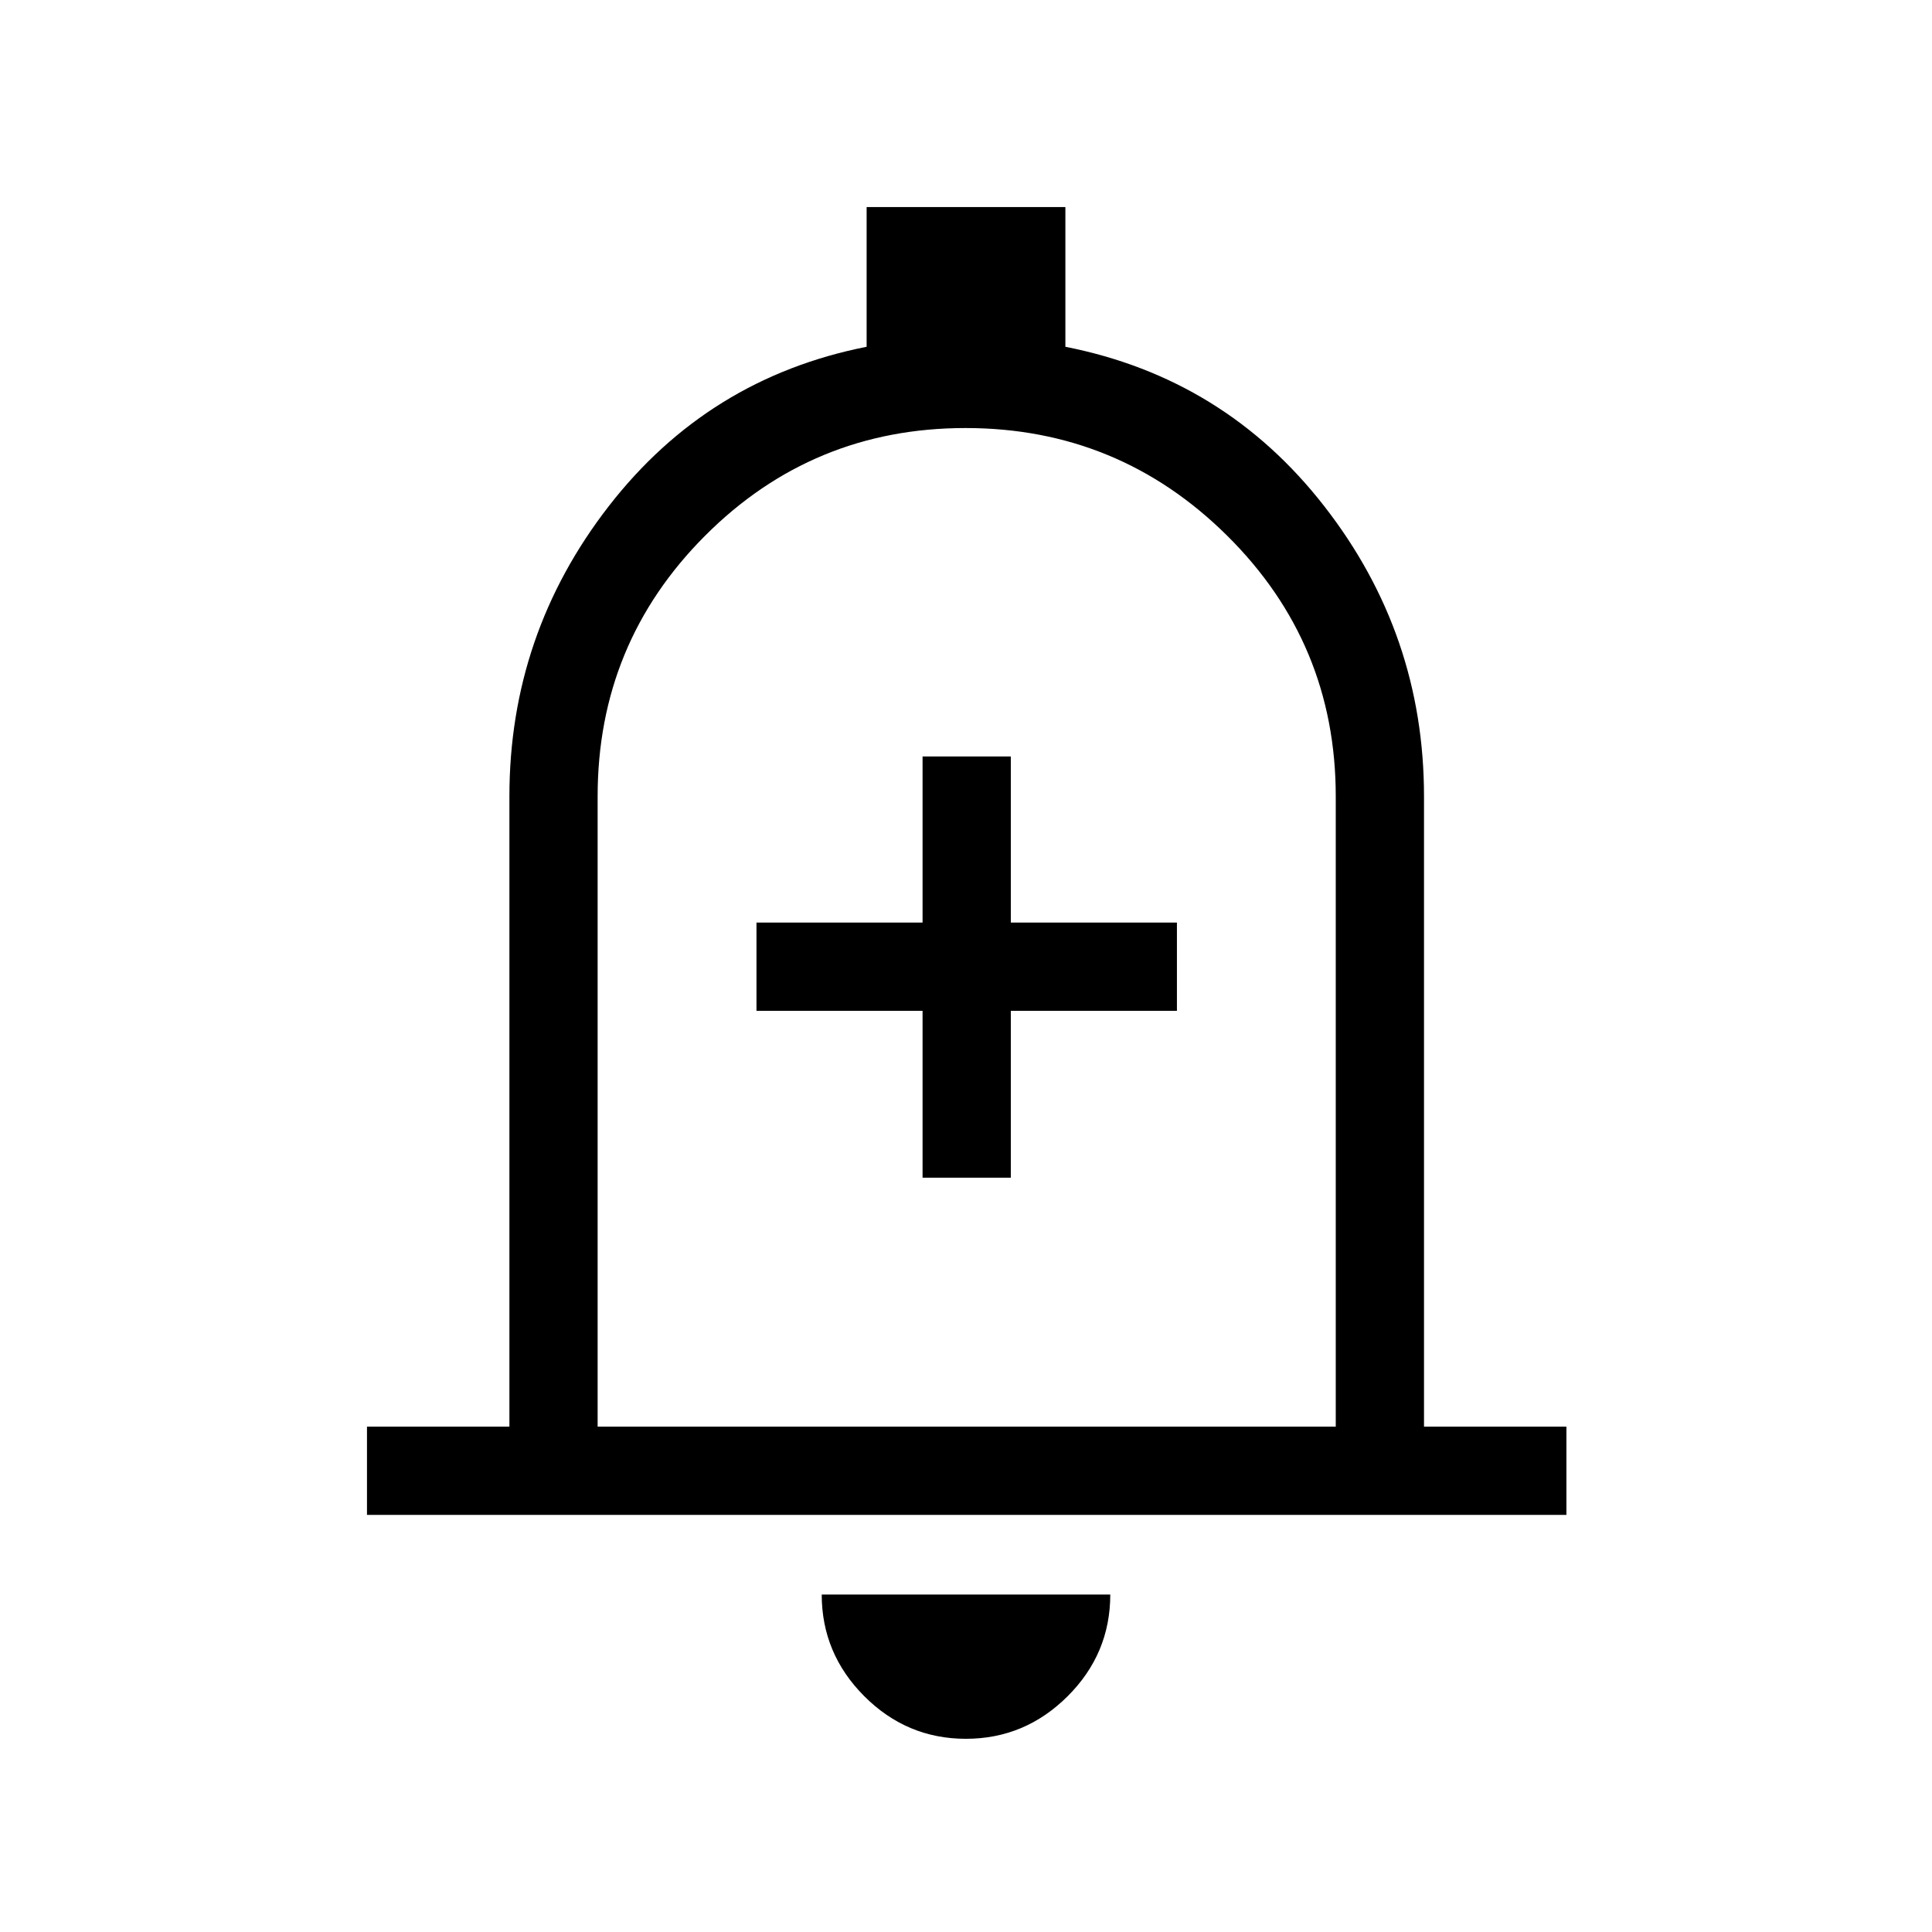 <svg xmlns="http://www.w3.org/2000/svg" height="48" viewBox="0 -960 960 960" width="48"><path d="M182.35-207.27v-43.84h70.77v-313.16q0-80.55 49.36-144.2 49.37-63.64 128.14-79.22v-69.42h98.76v69.42q79.08 15.58 128.64 79.22 49.56 63.65 49.56 144.2v313.16h70.76v43.84H182.35ZM480-499.31ZM479.93-96q-29.35 0-50.49-21.18-21.13-21.19-21.13-50.51h143.38q0 29.42-21.2 50.55Q509.29-96 479.93-96ZM296.96-251.11h366.77v-313.16q0-76.07-53.96-129.55-53.97-53.49-129.98-53.49-76.02 0-129.42 53.49-53.41 53.48-53.41 129.55v313.16Zm161.46-123.7h43.85v-82.92h82.54v-43.85h-82.54v-82.53h-43.85v82.53h-82.53v43.85h82.53v82.92Z"/></svg>